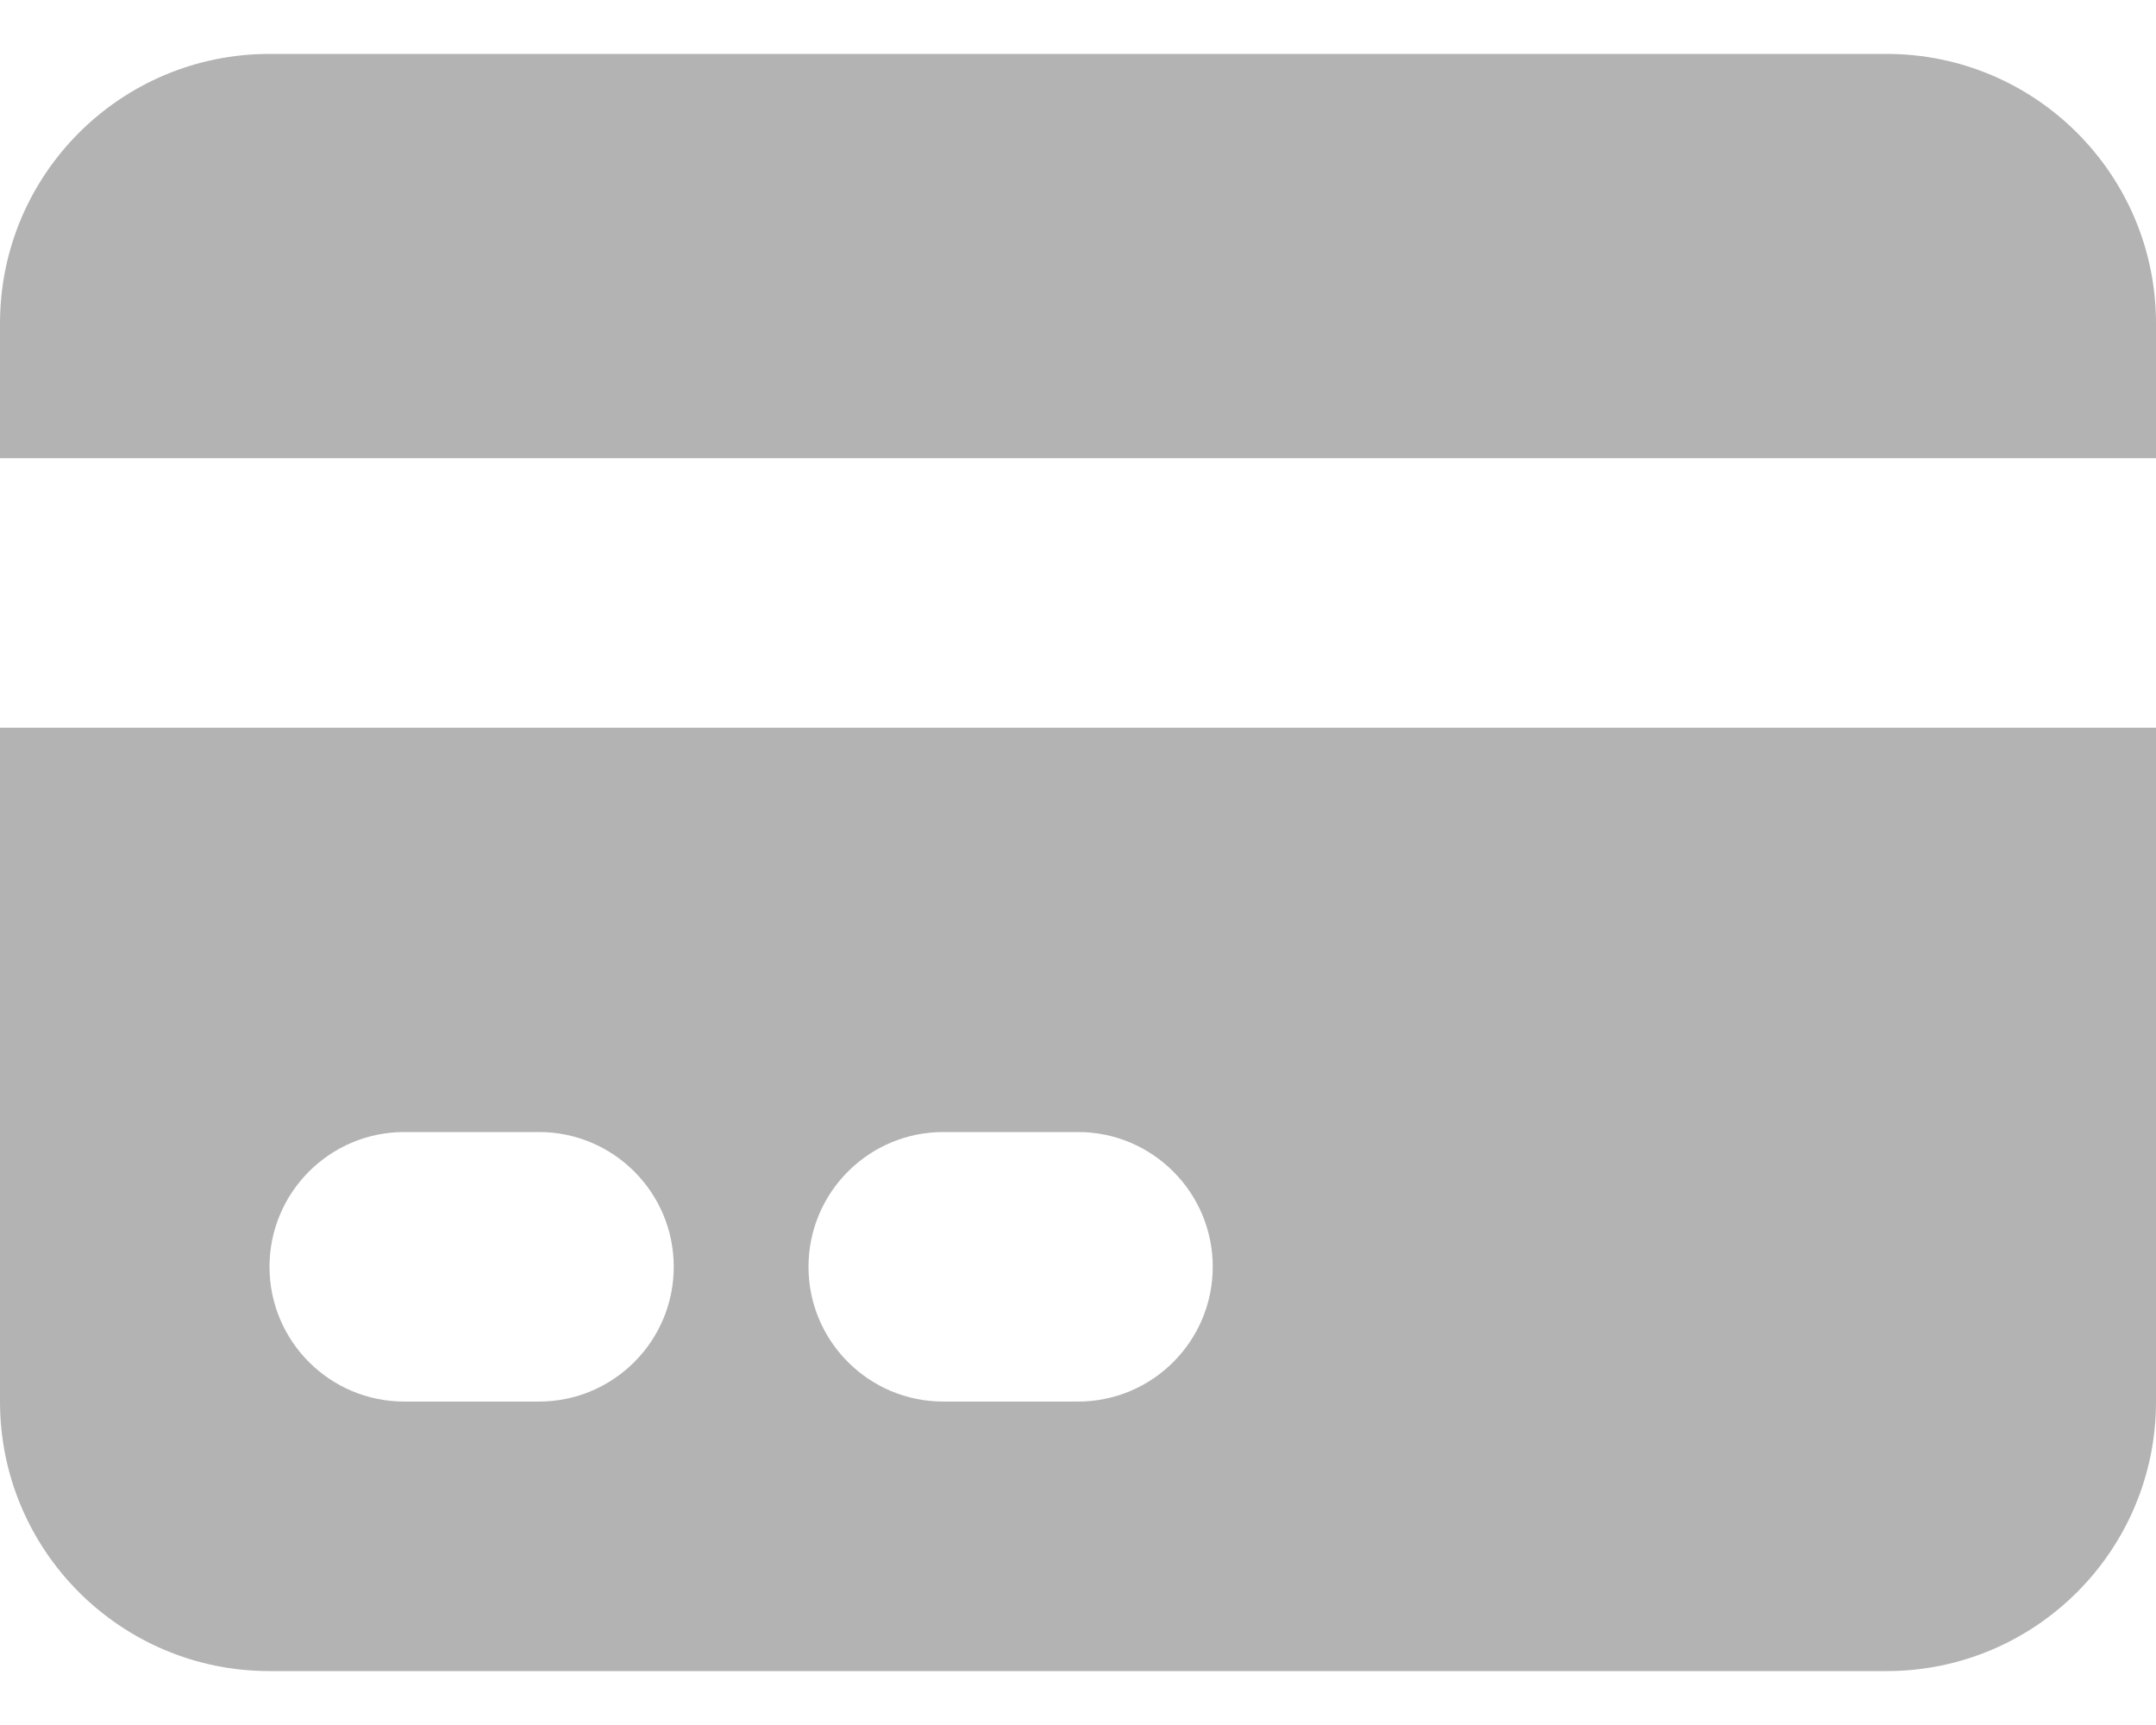 <svg width="20" height="16" viewBox="0 0 16 12" fill="none" xmlns="http://www.w3.org/2000/svg">
<path d="M2 0C0.895 0 0 0.895 0 2V3H16V2C16 0.895 15.105 0 14 0H2Z" fill="black" fill-opacity="0.3"/>
<path fill-rule="evenodd" clip-rule="evenodd" d="M16 5H0V10C0 11.105 0.895 12 2 12H14C15.105 12 16 11.105 16 10V5ZM2 9C2 8.448 2.448 8 3 8H4C4.552 8 5 8.448 5 9C5 9.552 4.552 10 4 10H3C2.448 10 2 9.552 2 9ZM7 8C6.448 8 6 8.448 6 9C6 9.552 6.448 10 7 10H8C8.552 10 9 9.552 9 9C9 8.448 8.552 8 8 8H7Z" fill="black" fill-opacity="0.3"/>
</svg>
